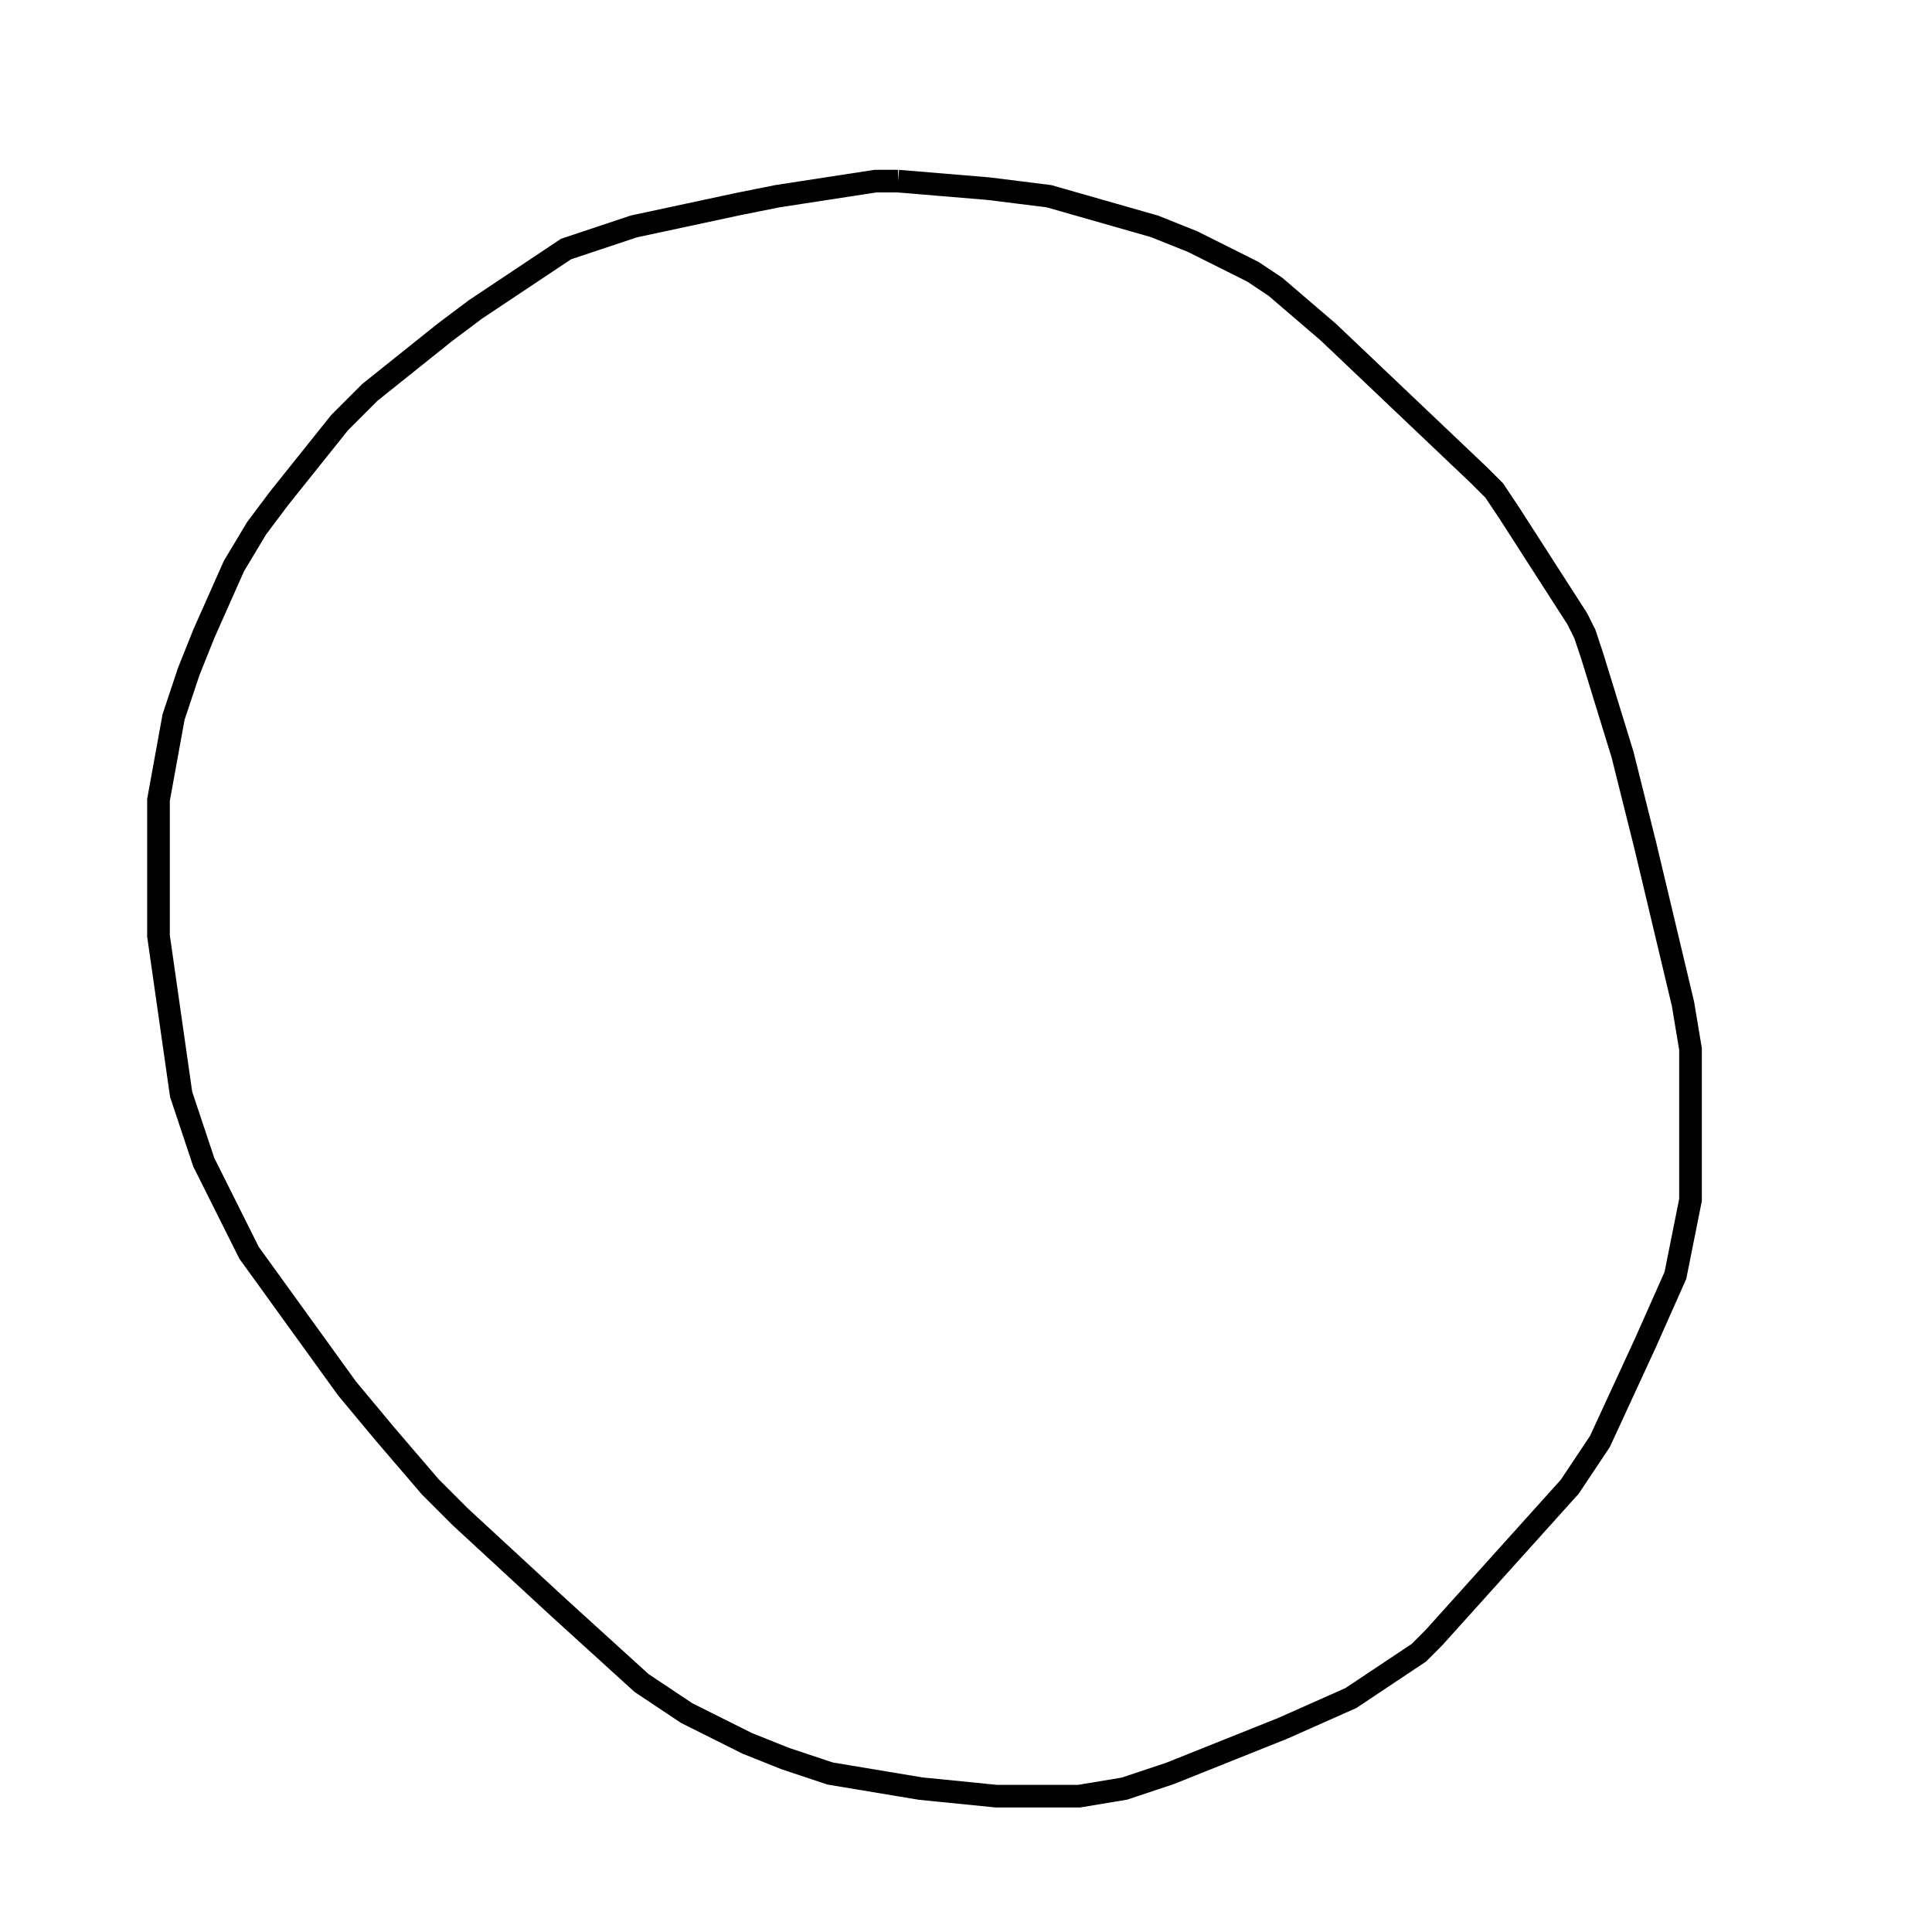 <svg width="256" height="256" xmlns="http://www.w3.org/2000/svg" fill-opacity="0" stroke="black" stroke-width="3" ><path d="M119 24 131 25 139 26 153 30 158 32 166 36 169 38 176 44 196 63 198 65 200 68 209 82 210 84 211 87 215 100 218 112 223 133 224 139 224 159 222 169 218 178 212 191 208 197 190 217 188 219 179 225 170 229 155 235 149 237 143 238 132 238 122 237 110 235 104 233 99 231 91 227 85 223 74 213 61 201 57 197 51 190 46 184 33 166 27 154 24 145 21 124 21 106 23 95 25 89 27 84 31 75 34 70 37 66 45 56 49 52 59 44 63 41 75 33 84 30 98 27 103 26 116 24 119 24 "/></svg>